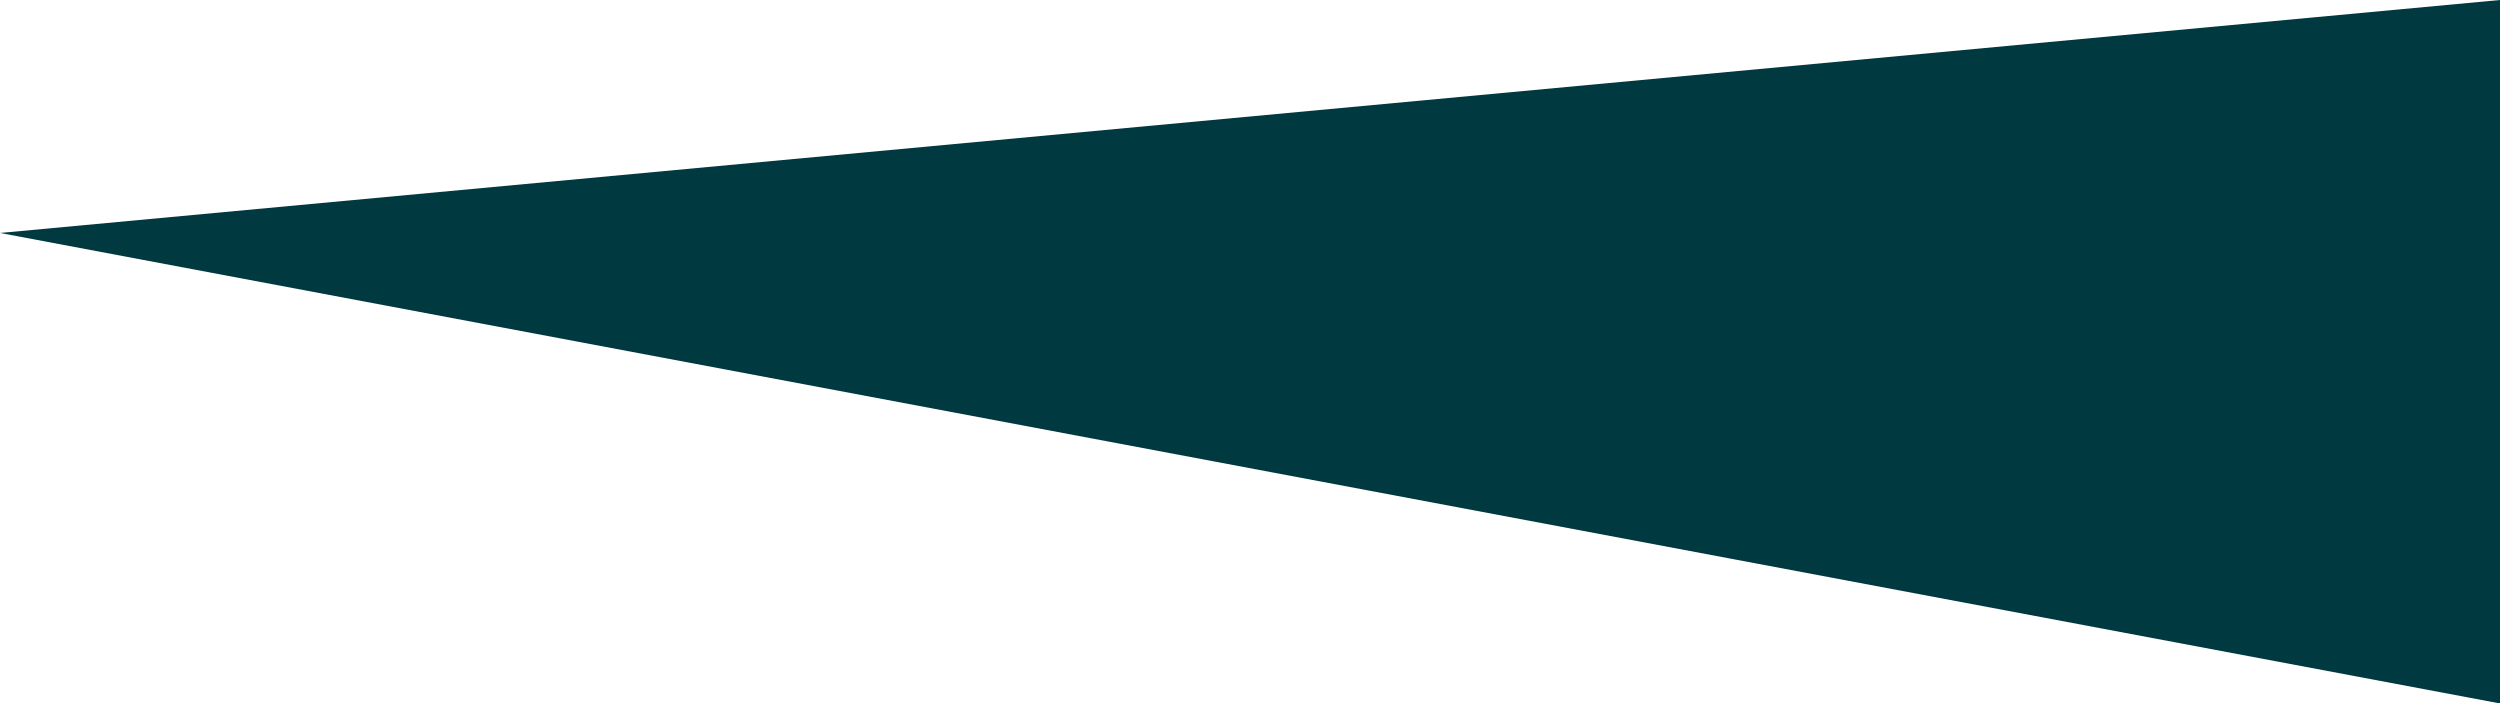 <?xml version="1.0" encoding="utf-8"?>
<!-- Generator: Adobe Illustrator 21.1.0, SVG Export Plug-In . SVG Version: 6.00 Build 0)  -->
<svg version="1.1" id="Layer_1" xmlns="http://www.w3.org/2000/svg" xmlns:xlink="http://www.w3.org/1999/xlink" x="0px" y="0px"
	 viewBox="0 0 1203 338.5" style="enable-background:new 0 0 1203 338.5;" xml:space="preserve">
<style type="text/css">
	.st0{fill-rule:evenodd;clip-rule:evenodd;fill:#00393F;}
</style>
<path class="st0" d="M0,112.1L1203,0v338.5L0,112.1z"/>
</svg>
